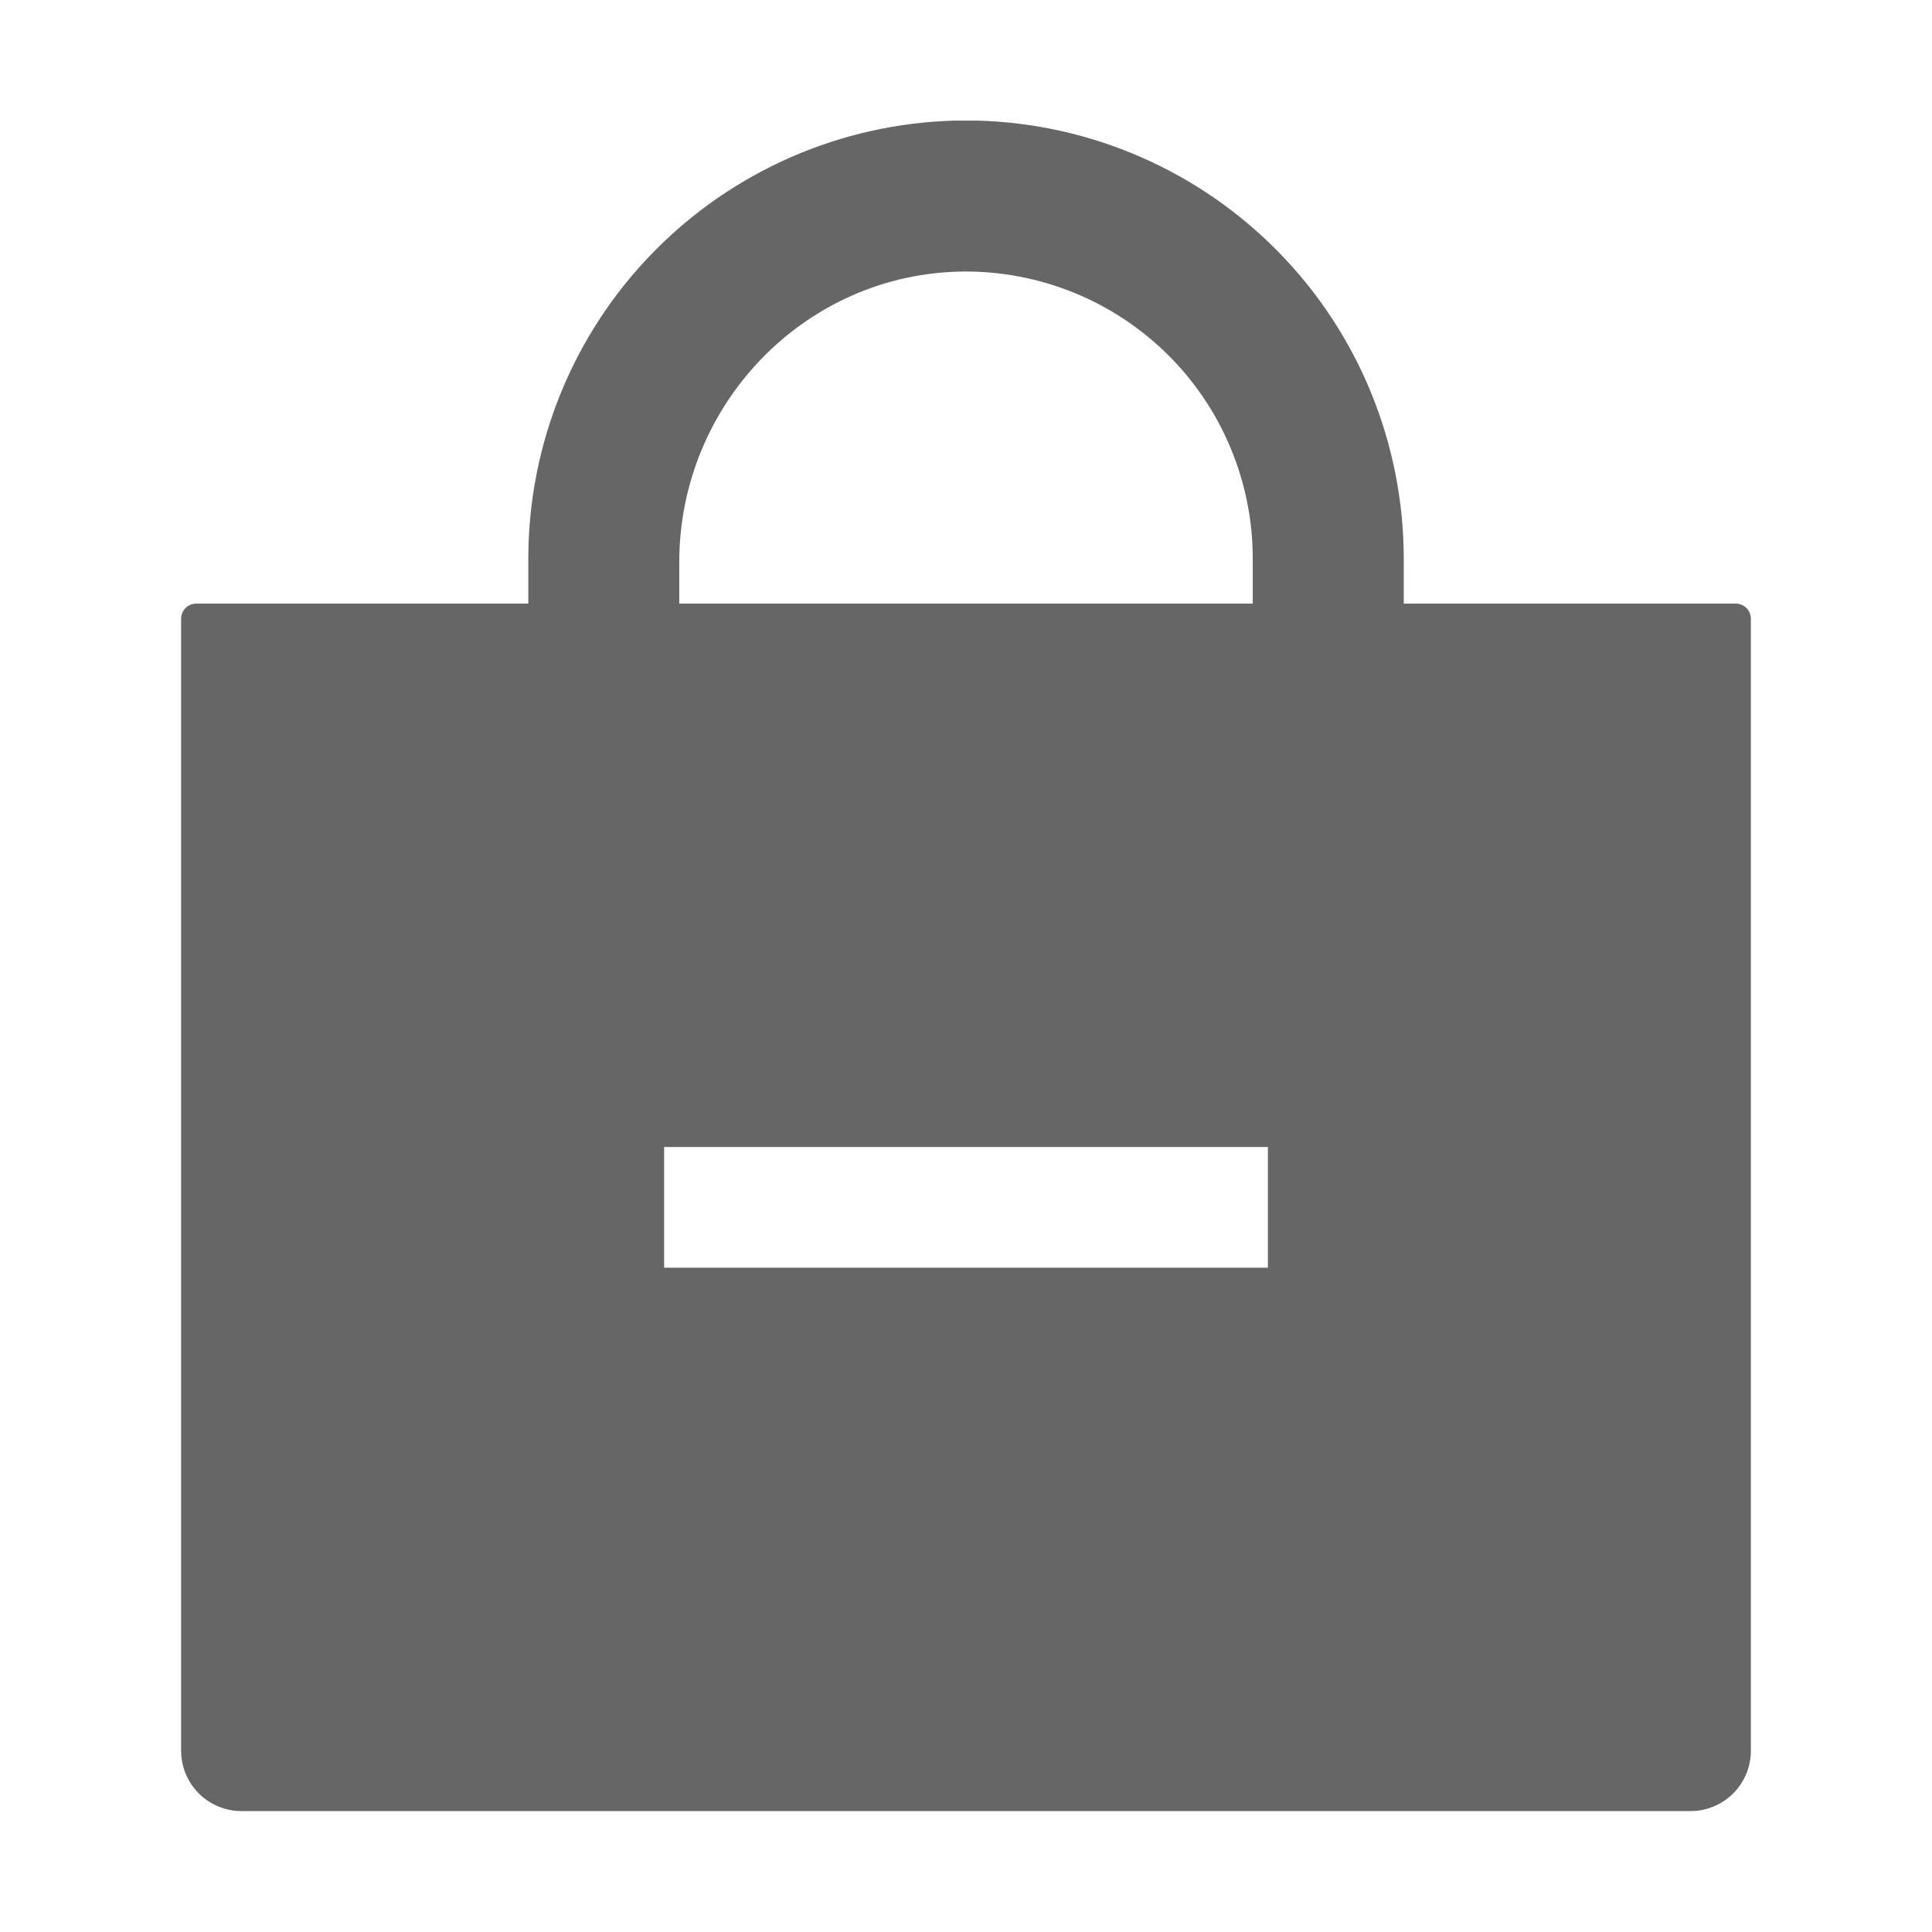 <svg width="24" height="24" viewBox="0 0 24 24" fill="none" xmlns="http://www.w3.org/2000/svg">
<path d="M21.562 7.498H17.438V6.936C17.436 5.517 16.882 4.155 15.891 3.14C14.901 2.124 13.553 1.535 12.136 1.498H11.864C10.447 1.535 9.099 2.124 8.109 3.14C7.118 4.155 6.564 5.517 6.563 6.936V7.498H2.438C2.388 7.498 2.34 7.518 2.305 7.553C2.27 7.588 2.25 7.636 2.25 7.686V21.748C2.25 21.947 2.329 22.138 2.47 22.279C2.61 22.419 2.801 22.498 3 22.498H21C21.199 22.498 21.39 22.419 21.53 22.279C21.671 22.138 21.75 21.947 21.75 21.748V7.686C21.75 7.636 21.73 7.588 21.695 7.553C21.66 7.518 21.612 7.498 21.562 7.498ZM8.438 6.983C8.438 5.021 10.004 3.394 11.965 3.373C12.435 3.369 12.902 3.458 13.338 3.635C13.774 3.812 14.171 4.074 14.506 4.405C14.84 4.736 15.106 5.13 15.287 5.565C15.468 5.999 15.562 6.465 15.562 6.936V7.498H8.438V6.983ZM15.75 15.748H8.25V14.248H15.75V15.748Z" fill="#666666"/>
</svg>
